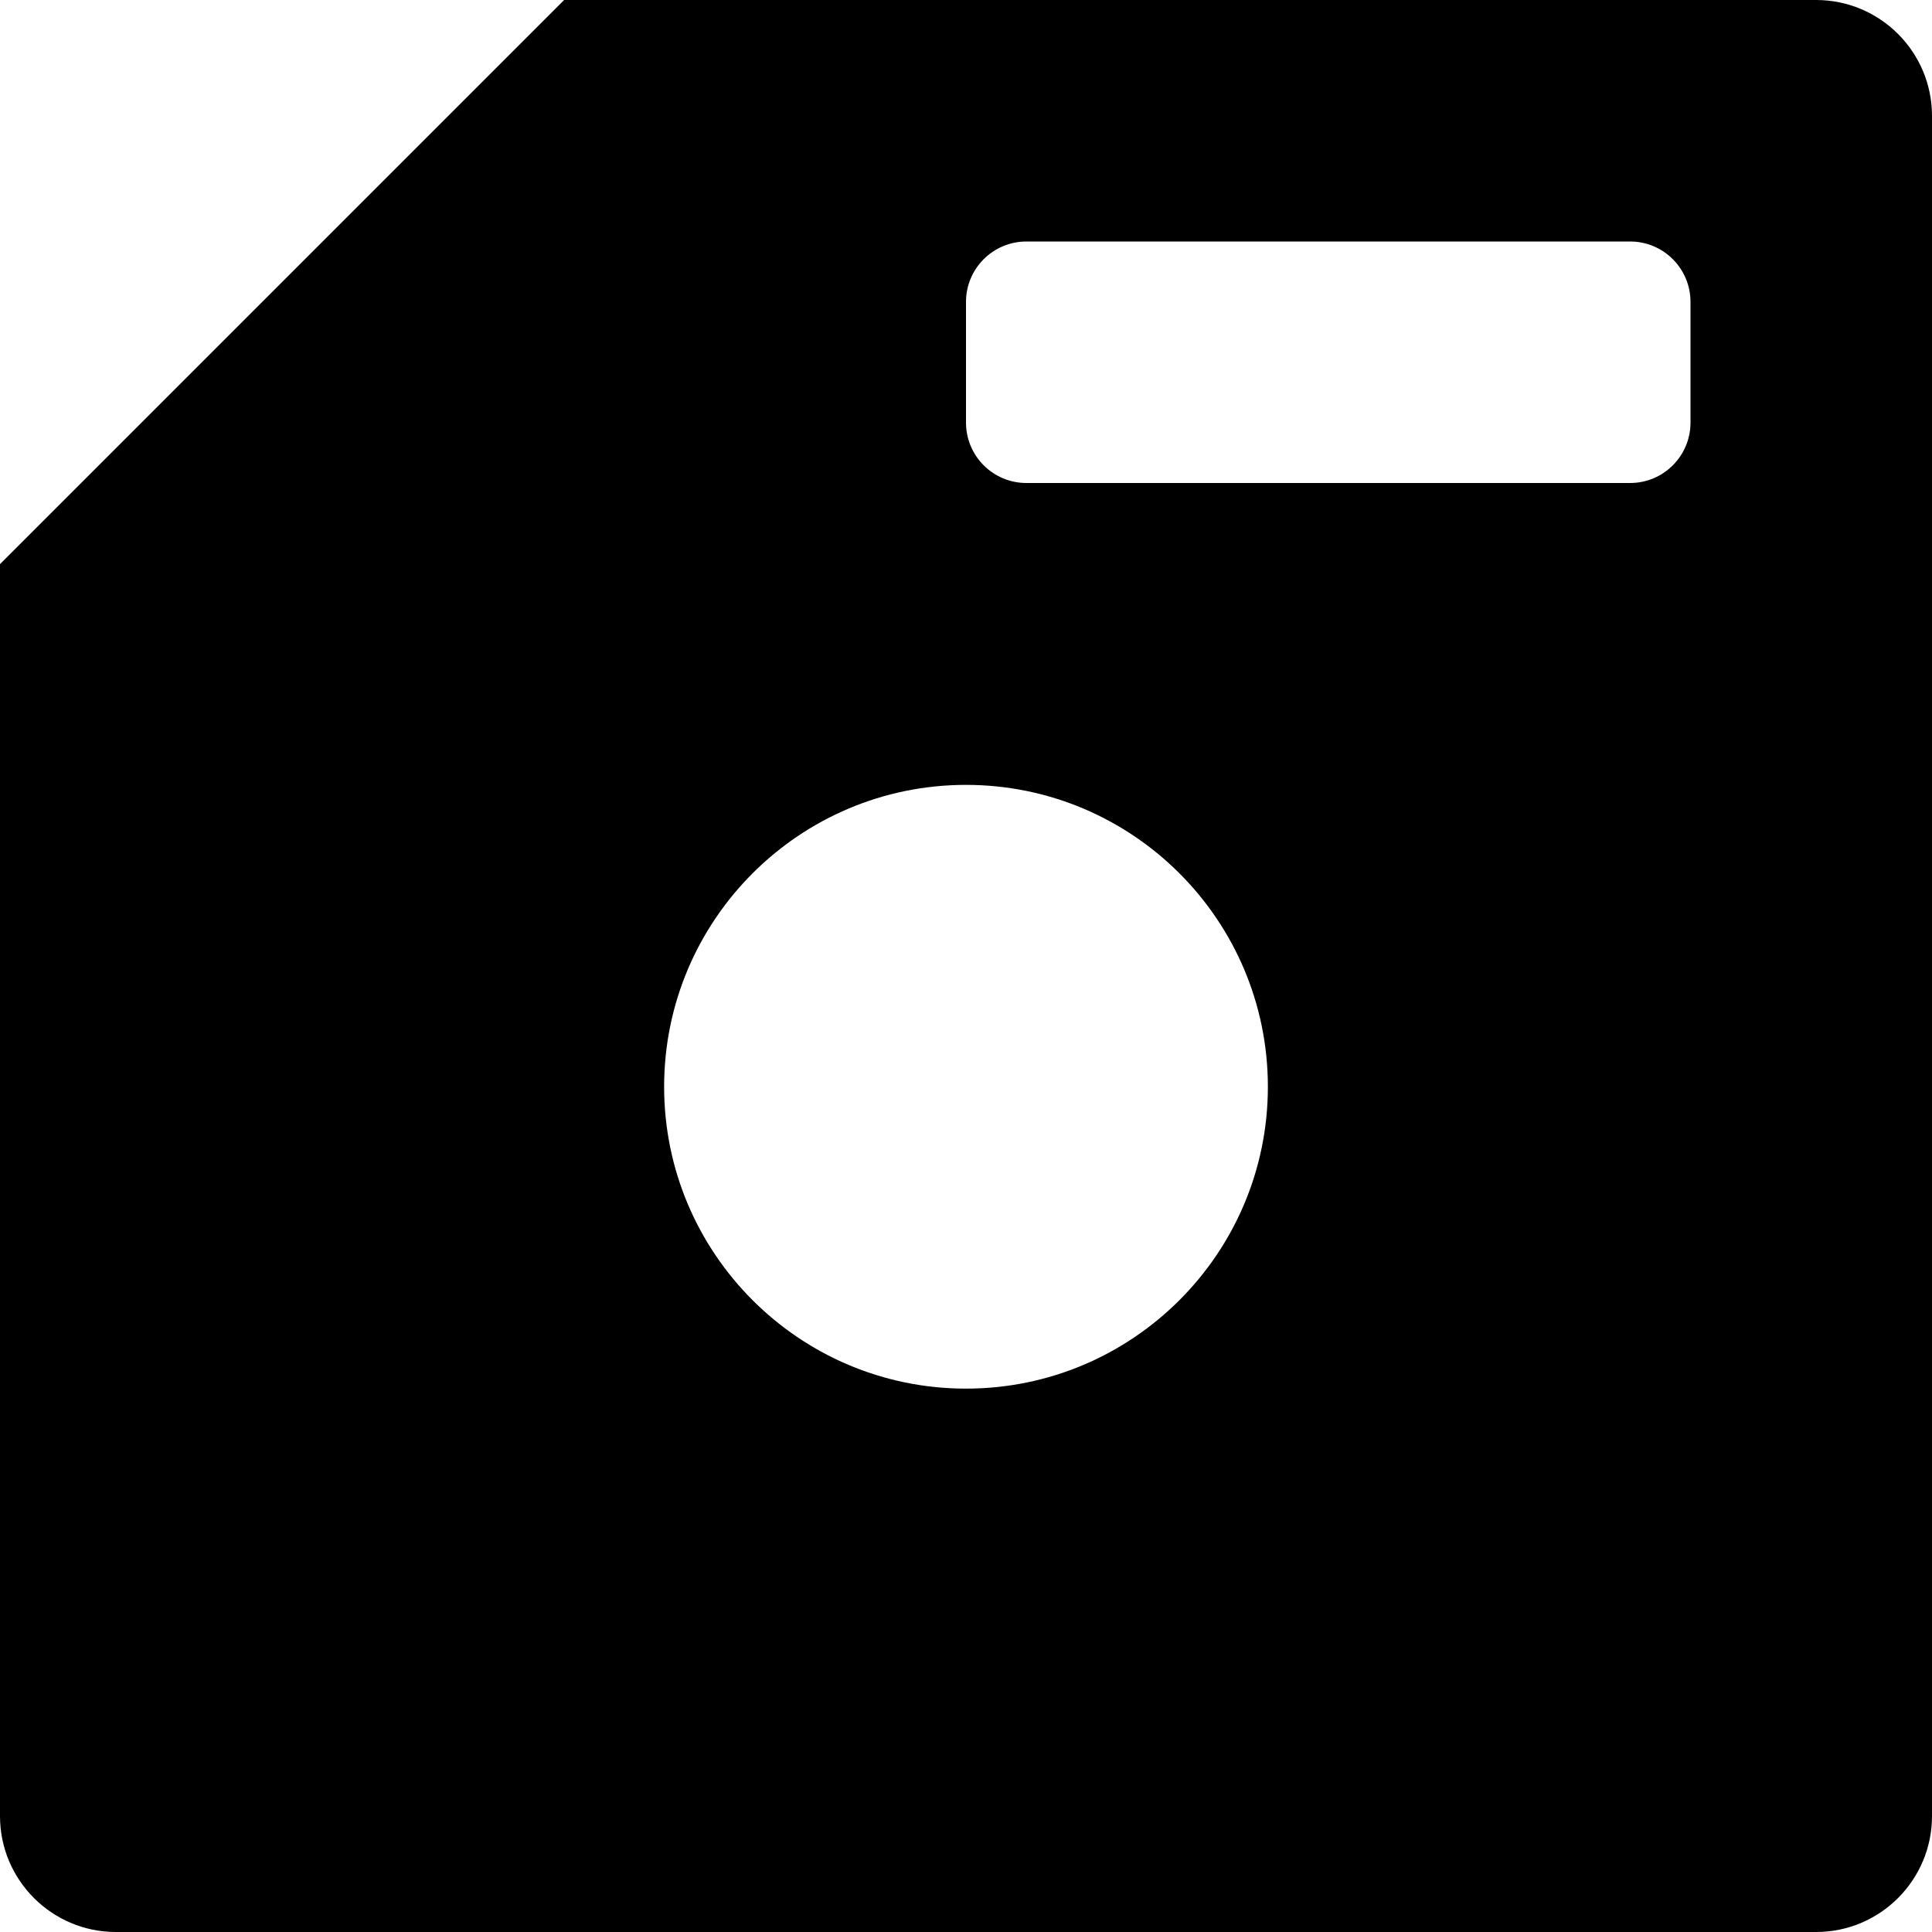 <svg xmlns="http://www.w3.org/2000/svg" xmlns:xlink="http://www.w3.org/1999/xlink" width="16" height="16" fill-rule="evenodd" version="1.1" viewBox="0 0 16 16"><rect id="icon-bound" width="16" height="16" fill="none"/><path id="save-disk" d="M4.672,0L15.04,0C15.57,0 16,0.43 16,0.96L16,15.04C16,15.57 15.57,16 15.04,16L0.96,16C0.43,16 0,15.57 0,15.04L0,4.672L4.672,0ZM8,6.5C9.38,6.5 10.5,7.62 10.5,9C10.5,10.38 9.38,11.5 8,11.5C6.62,11.5 5.5,10.38 5.5,9C5.5,7.62 6.62,6.5 8,6.5ZM14,2.5C14,2.224 13.776,2 13.5,2L8.5,2C8.224,2 8,2.224 8,2.5L8,3.5C8,3.776 8.224,4 8.5,4L13.5,4C13.776,4 14,3.776 14,3.5L14,2.5Z"/></svg>